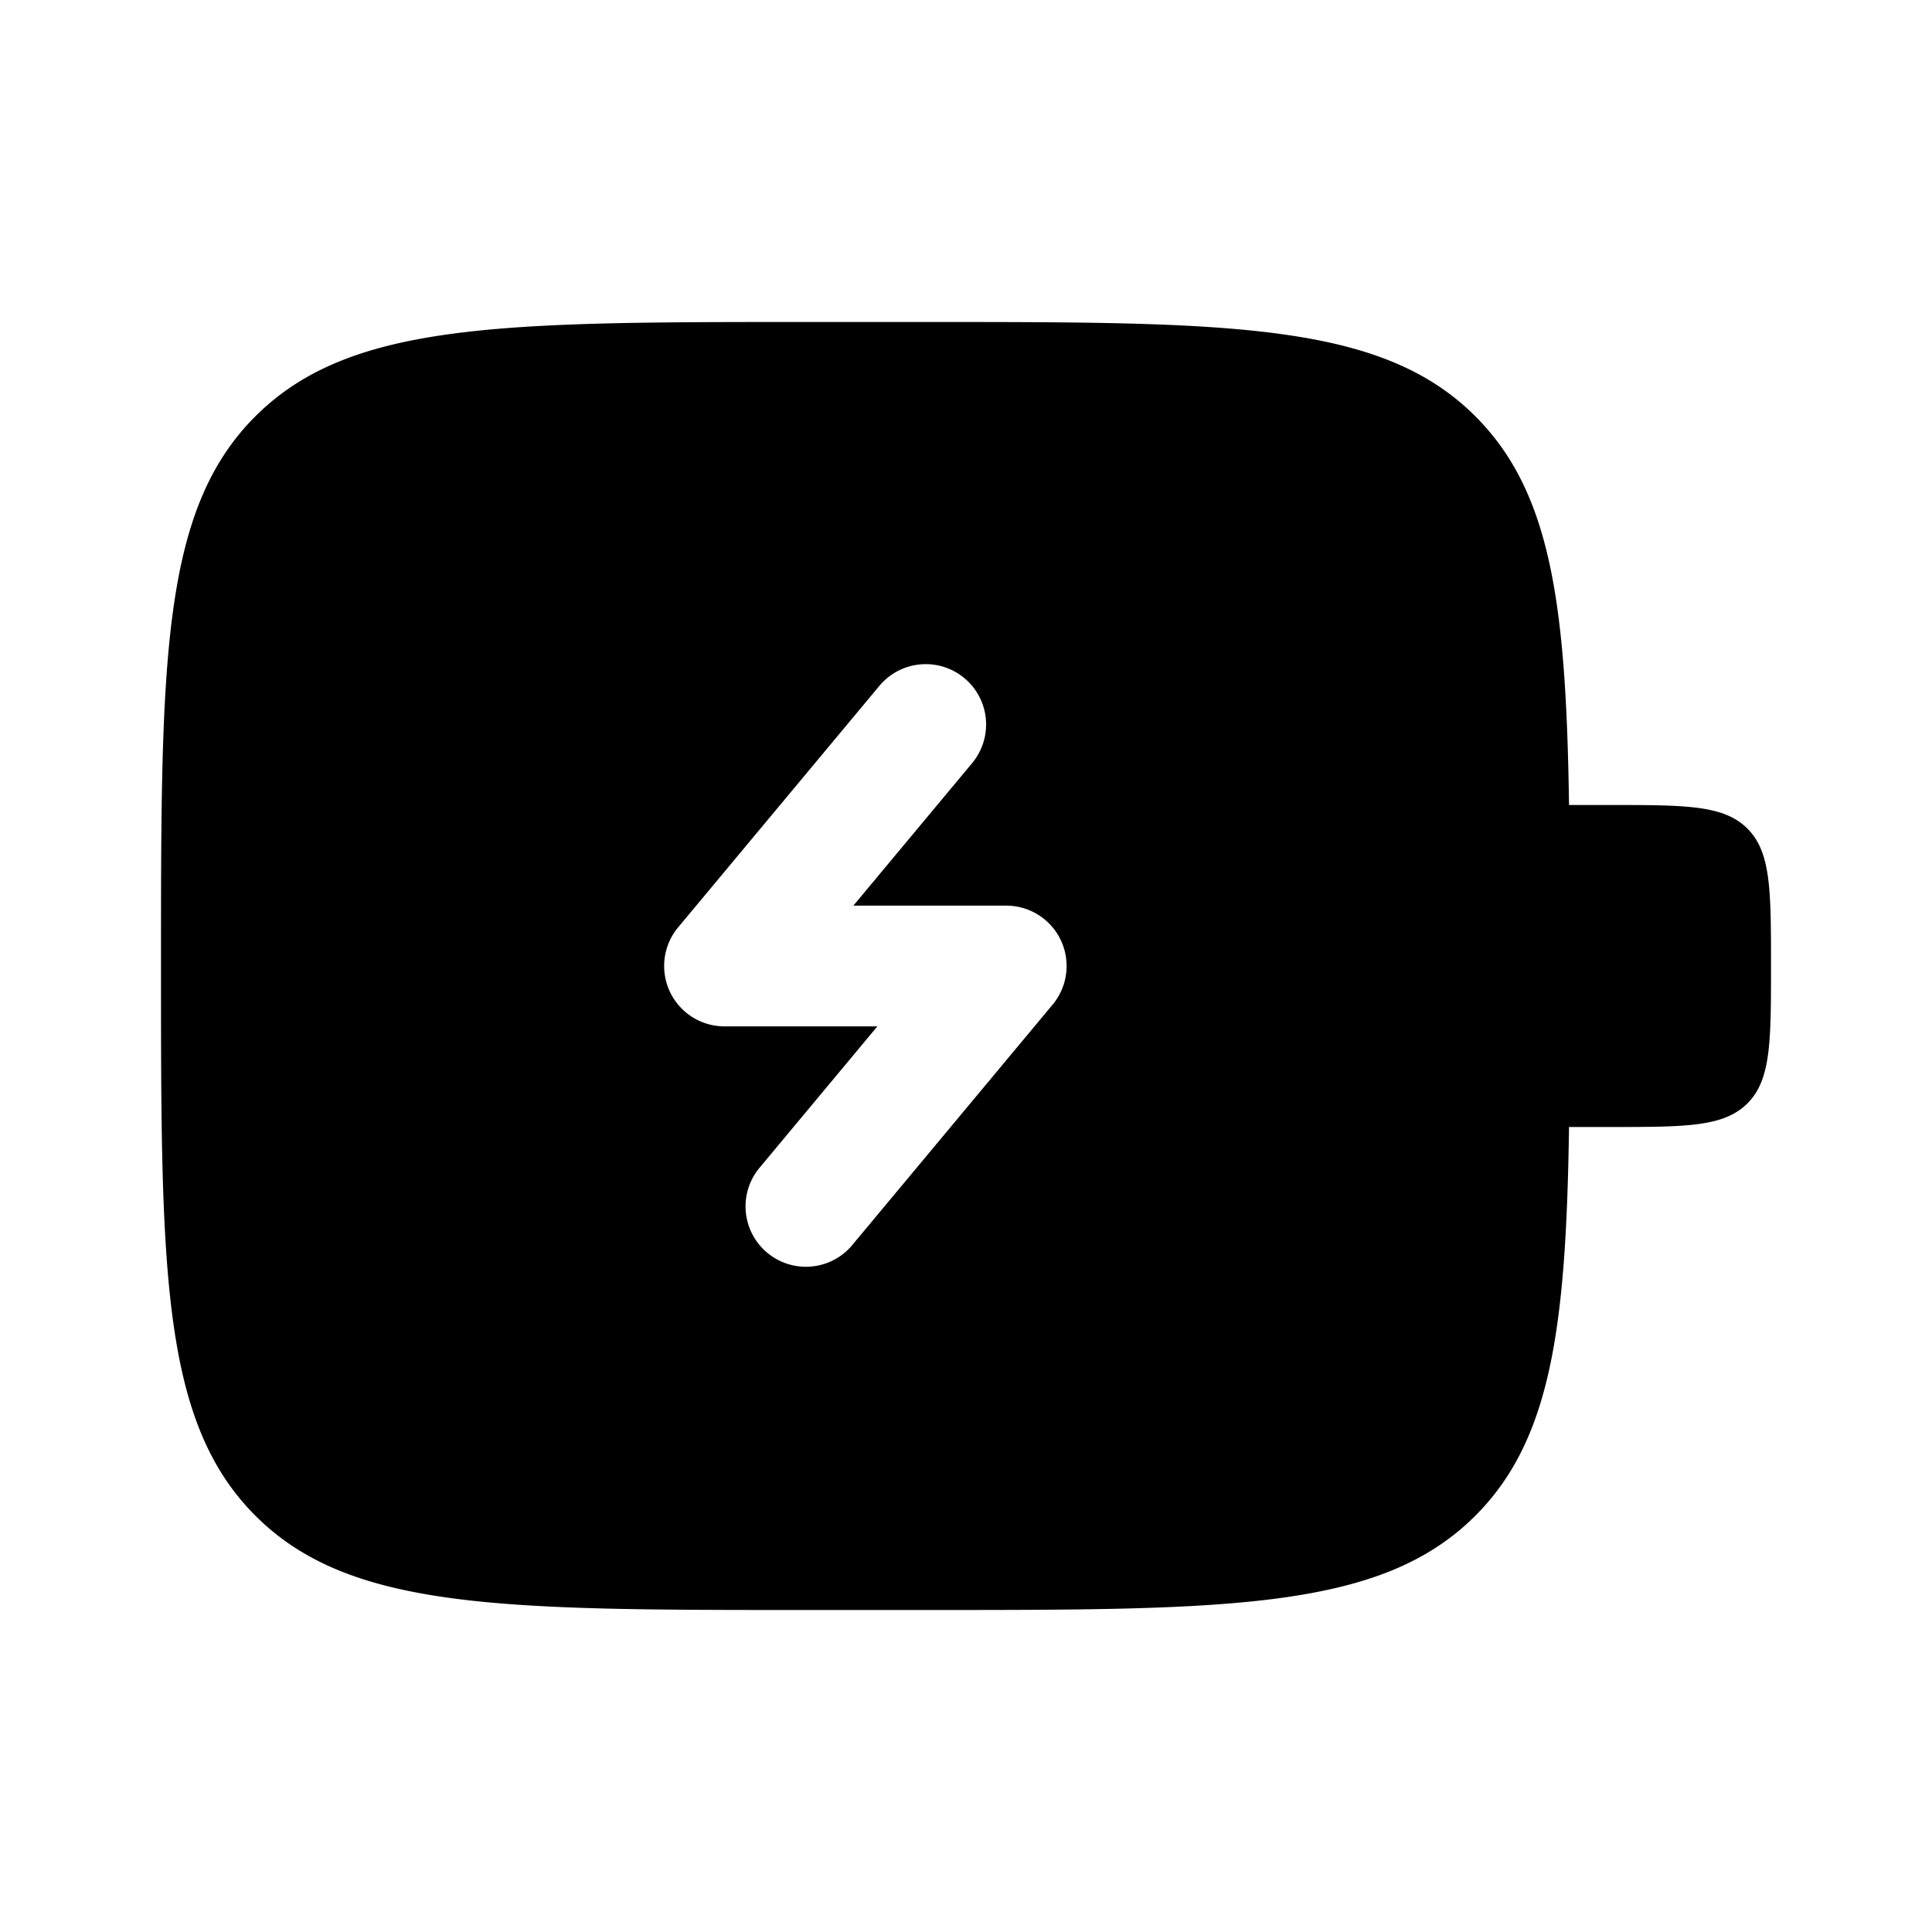 <svg xmlns="http://www.w3.org/2000/svg" width="3em" height="3em" viewBox="0 0 24 24"><path fill="currentColor" fill-rule="evenodd" d="M2 12c0-3.771 0-5.657 1.172-6.828S6.229 4 10 4h1.5c3.771 0 5.657 0 6.828 1.172c.944.943 1.127 2.348 1.163 4.828H20c.943 0 1.414 0 1.707.293S22 11.057 22 12s0 1.414-.293 1.707S20.943 14 20 14h-.509c-.036 2.48-.22 3.885-1.163 4.828C17.157 20 15.271 20 11.5 20H10c-3.771 0-5.657 0-6.828-1.172S2 15.771 2 12m9.98-3.576a.75.75 0 0 1 .096 1.056l-1.475 1.77H12.5a.75.75 0 0 1 .576 1.23l-2.5 3a.75.75 0 0 1-1.152-.96l1.475-1.77H9a.75.75 0 0 1-.576-1.23l2.5-3a.75.75 0 0 1 1.056-.096" clip-rule="evenodd"/></svg>